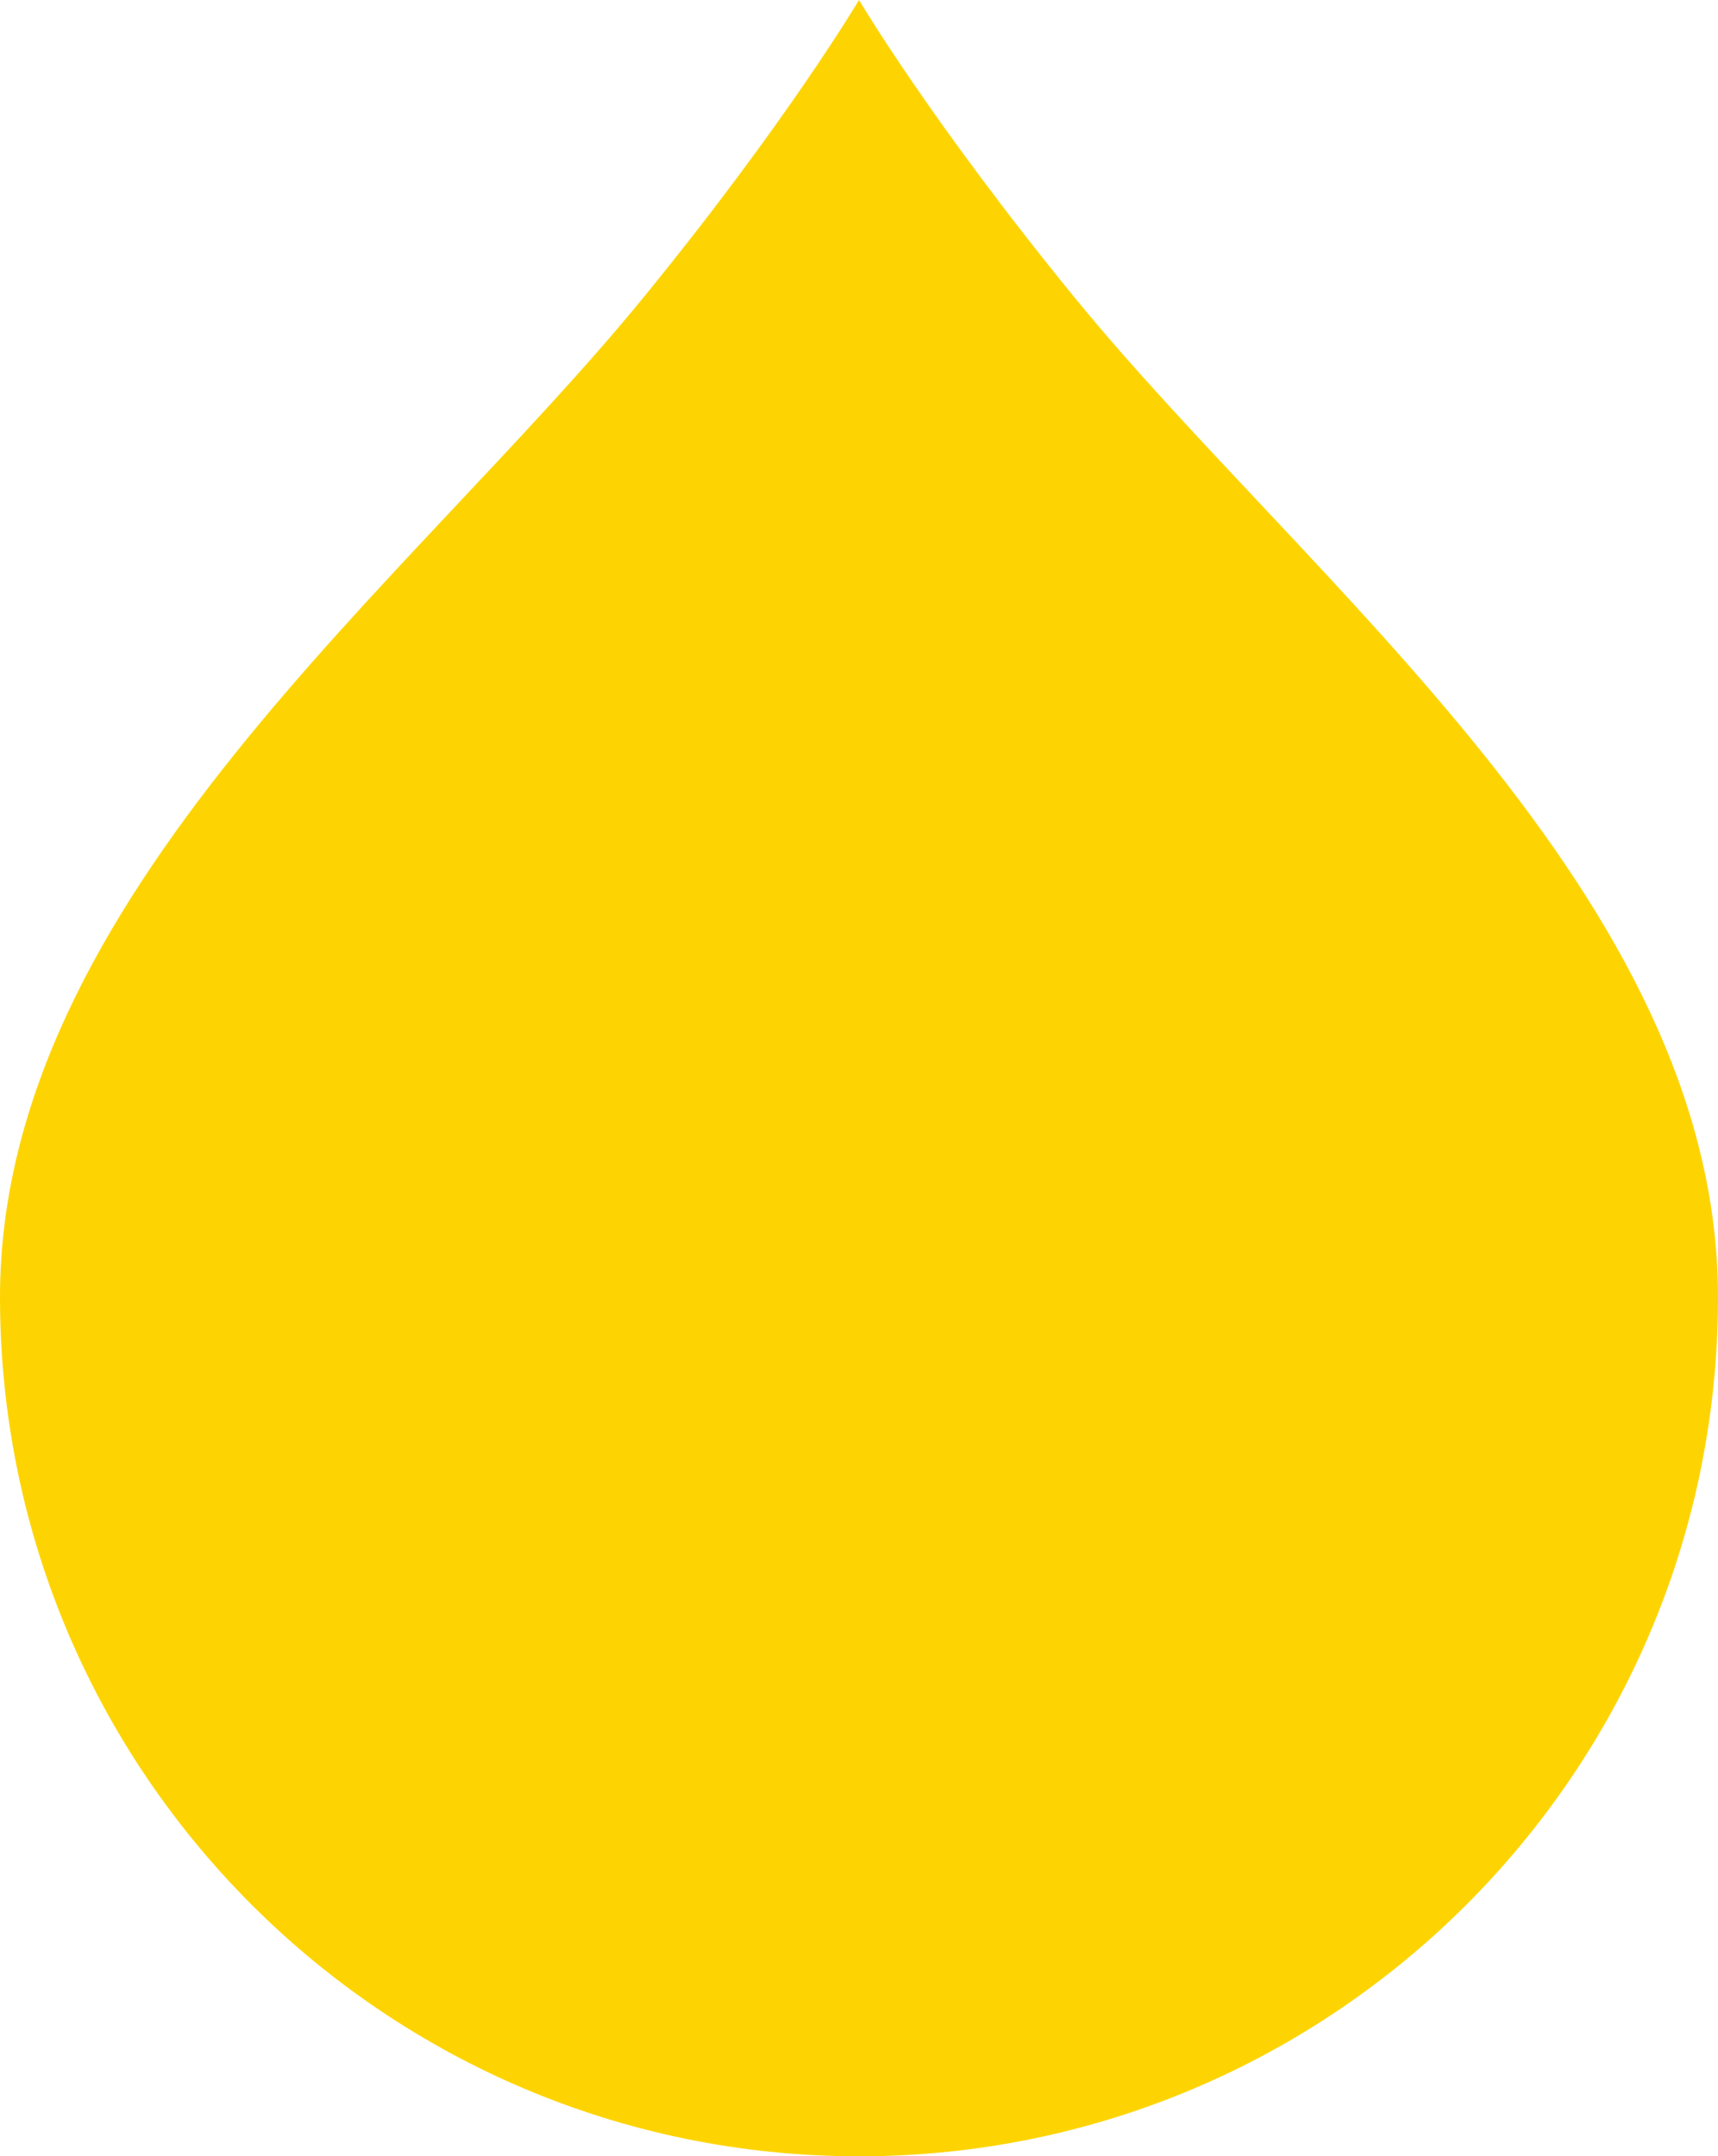<svg width="502" height="630" viewBox="0 0 502 630" fill="none" xmlns="http://www.w3.org/2000/svg">
<path d="M502 379.004C502 517.625 389.623 630 251 630C112.377 630 0 517.625 0 379.004C0 262.203 120.045 170.146 188.071 86.845C230.089 35.391 251 0 251 0C251 0 271.911 35.391 313.929 86.845C381.955 170.146 502 262.203 502 379.004Z" fill="#FDD401"/>
</svg>
